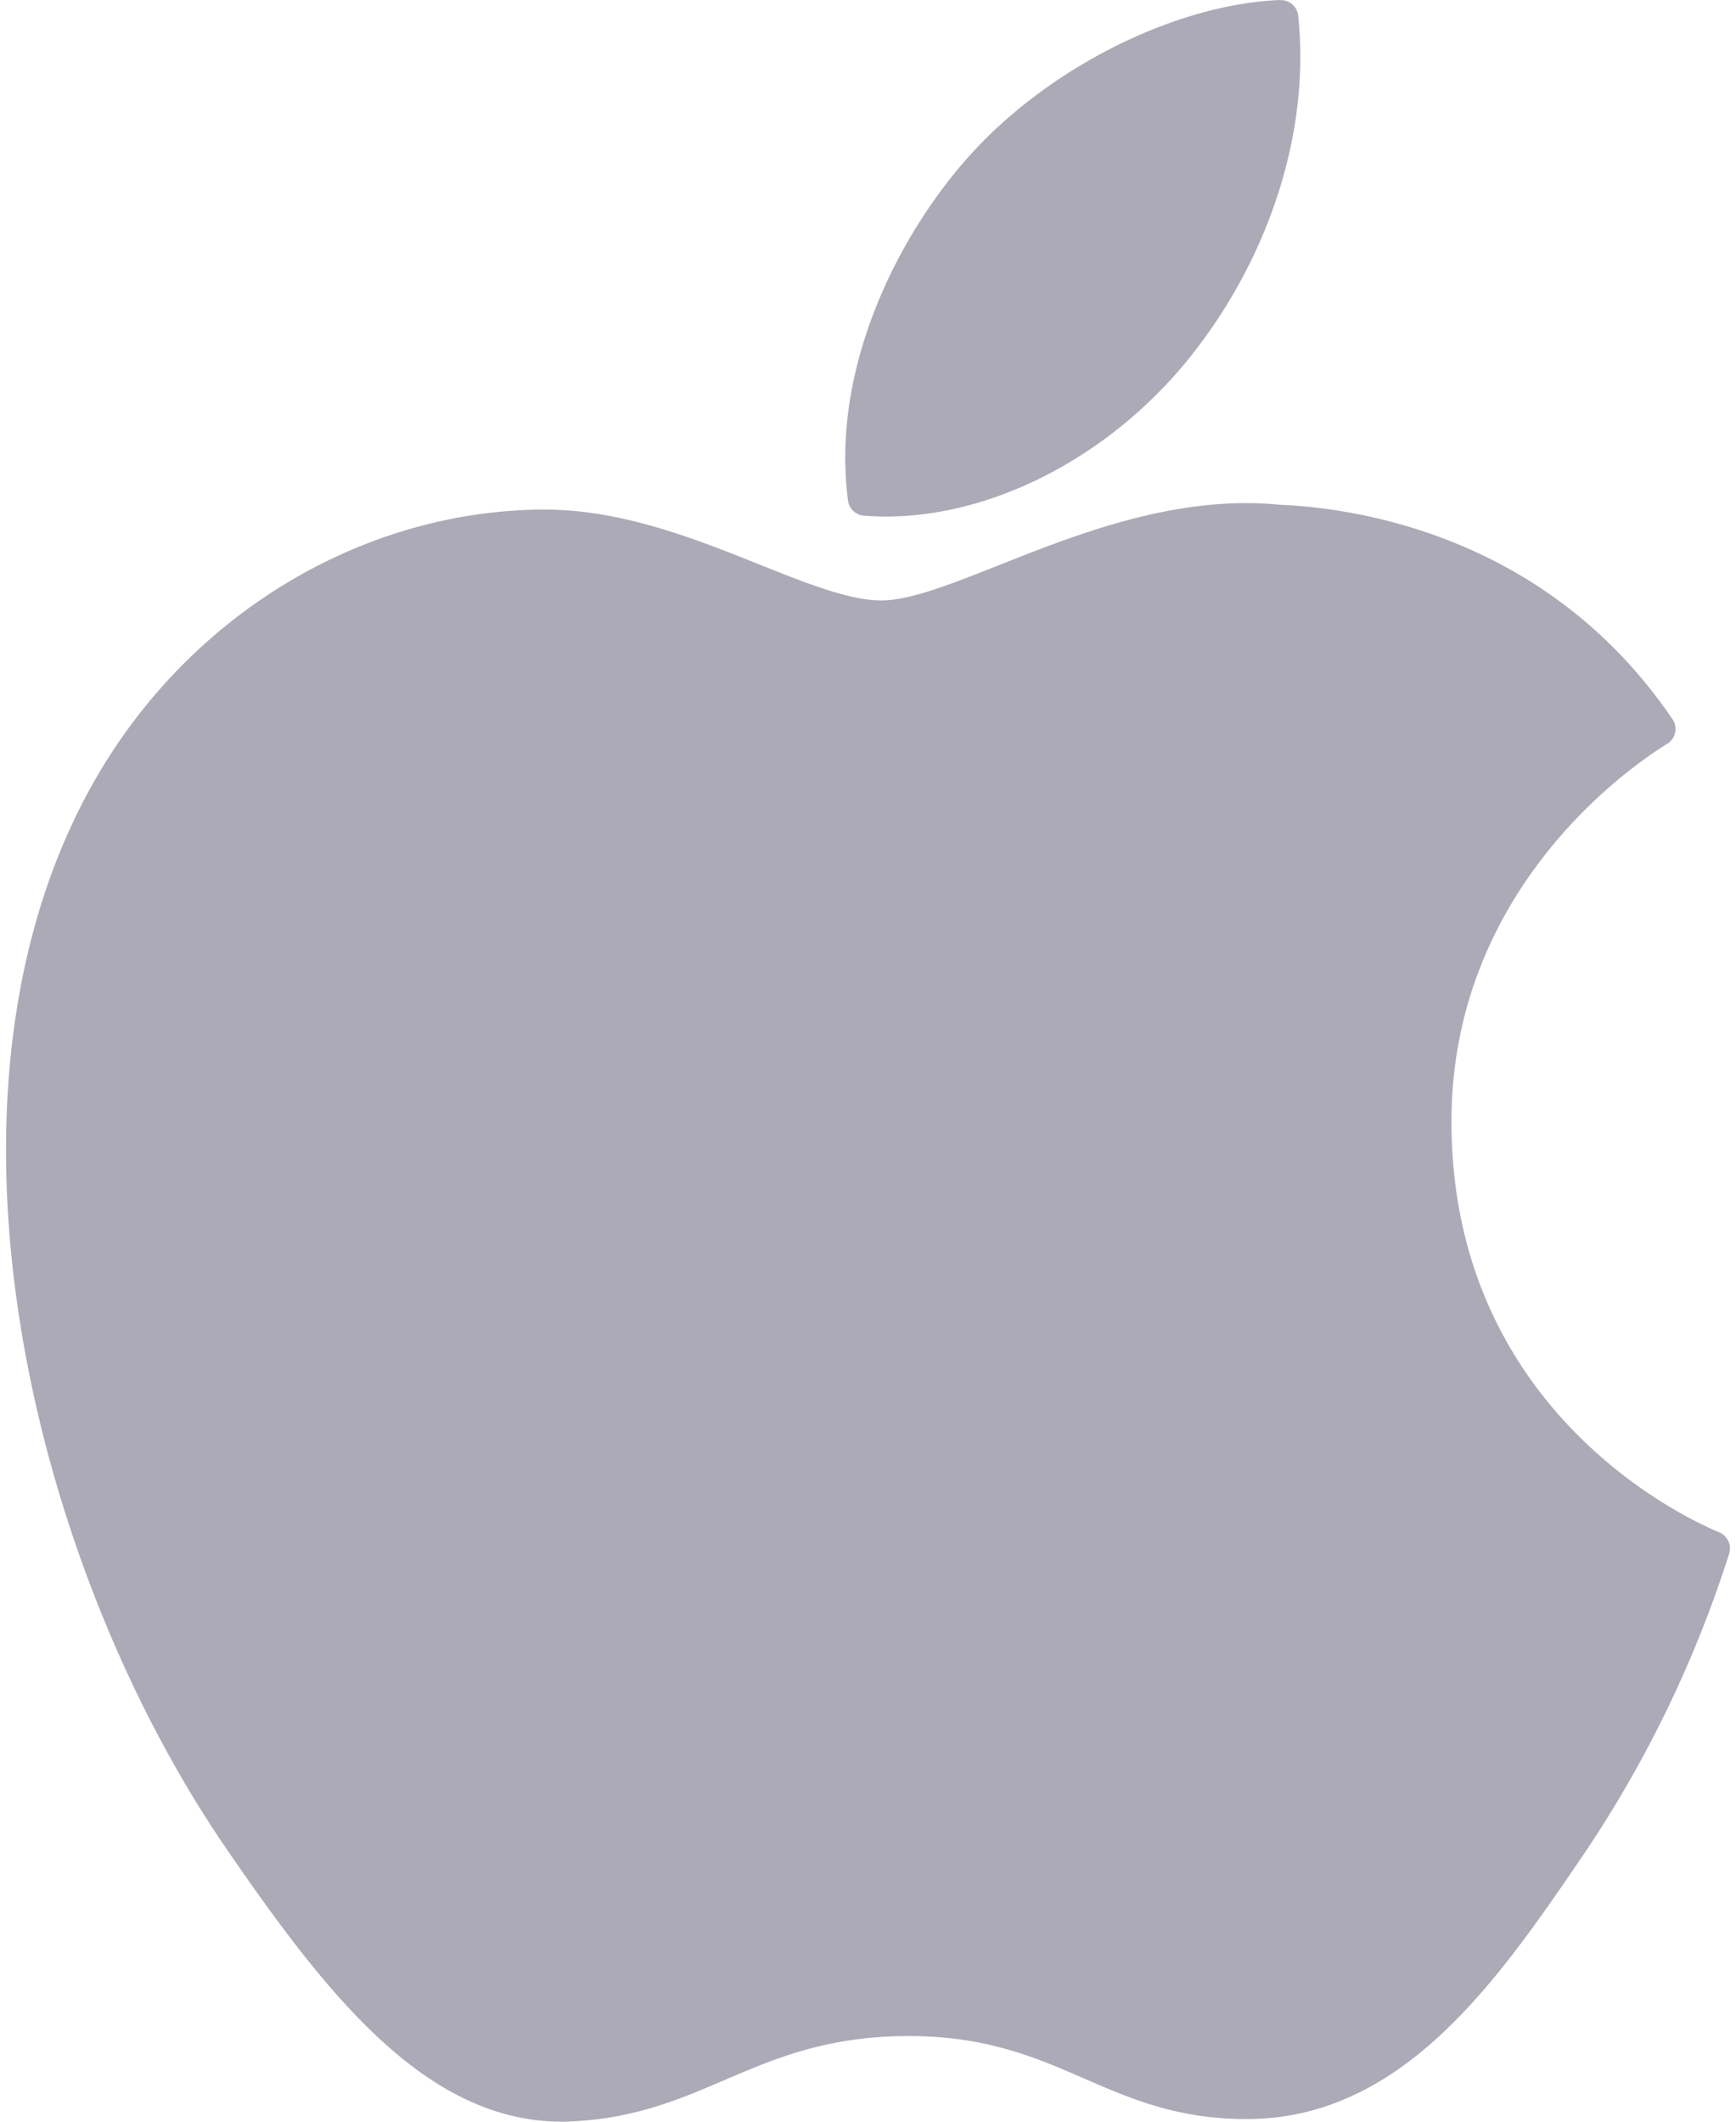 <?xml version="1.0" encoding="UTF-8"?> <svg xmlns="http://www.w3.org/2000/svg" width="18" height="22" viewBox="0 0 18 22"><g fill="none" fill-rule="evenodd"><path d="M-3-1h24v24H-3z"></path><g fill="#ACAAB7"><path d="M.985 8.087c-1.849 3.228-.673 8.126 1.371 11.095C3.377 20.667 4.411 22 5.826 22c.027 0 .053 0 .08-.002.666-.026 1.146-.232 1.61-.431.523-.224 1.062-.455 1.908-.455.805 0 1.32.224 1.816.44.49.213.994.433 1.74.42 1.593-.03 2.572-1.469 3.436-2.737a12.162 12.162 0 0 0 1.506-3.103l.006-.02a.18.18 0 0 0-.095-.22l-.013-.006c-.281-.116-2.744-1.214-2.77-4.21-.024-2.433 1.848-3.722 2.223-3.955l.018-.011a.18.18 0 0 0 .05-.253c-1.291-1.902-3.271-2.189-4.068-2.223a3.568 3.568 0 0 0-.355-.017c-.937 0-1.834.355-2.554.641-.498.197-.927.368-1.224.368-.333 0-.765-.173-1.265-.372-.669-.268-1.427-.57-2.23-.57h-.057c-1.867.028-3.63 1.102-4.603 2.803z"></path><path d="M13.274 0c-1.13.046-2.486.746-3.297 1.701-.689.803-1.361 2.141-1.184 3.49a.18.18 0 0 0 .164.156c.076.006.154.009.231.009 1.106 0 2.298-.615 3.112-1.605.857-1.046 1.29-2.388 1.16-3.59a.18.18 0 0 0-.186-.16z"></path></g></g></svg> 